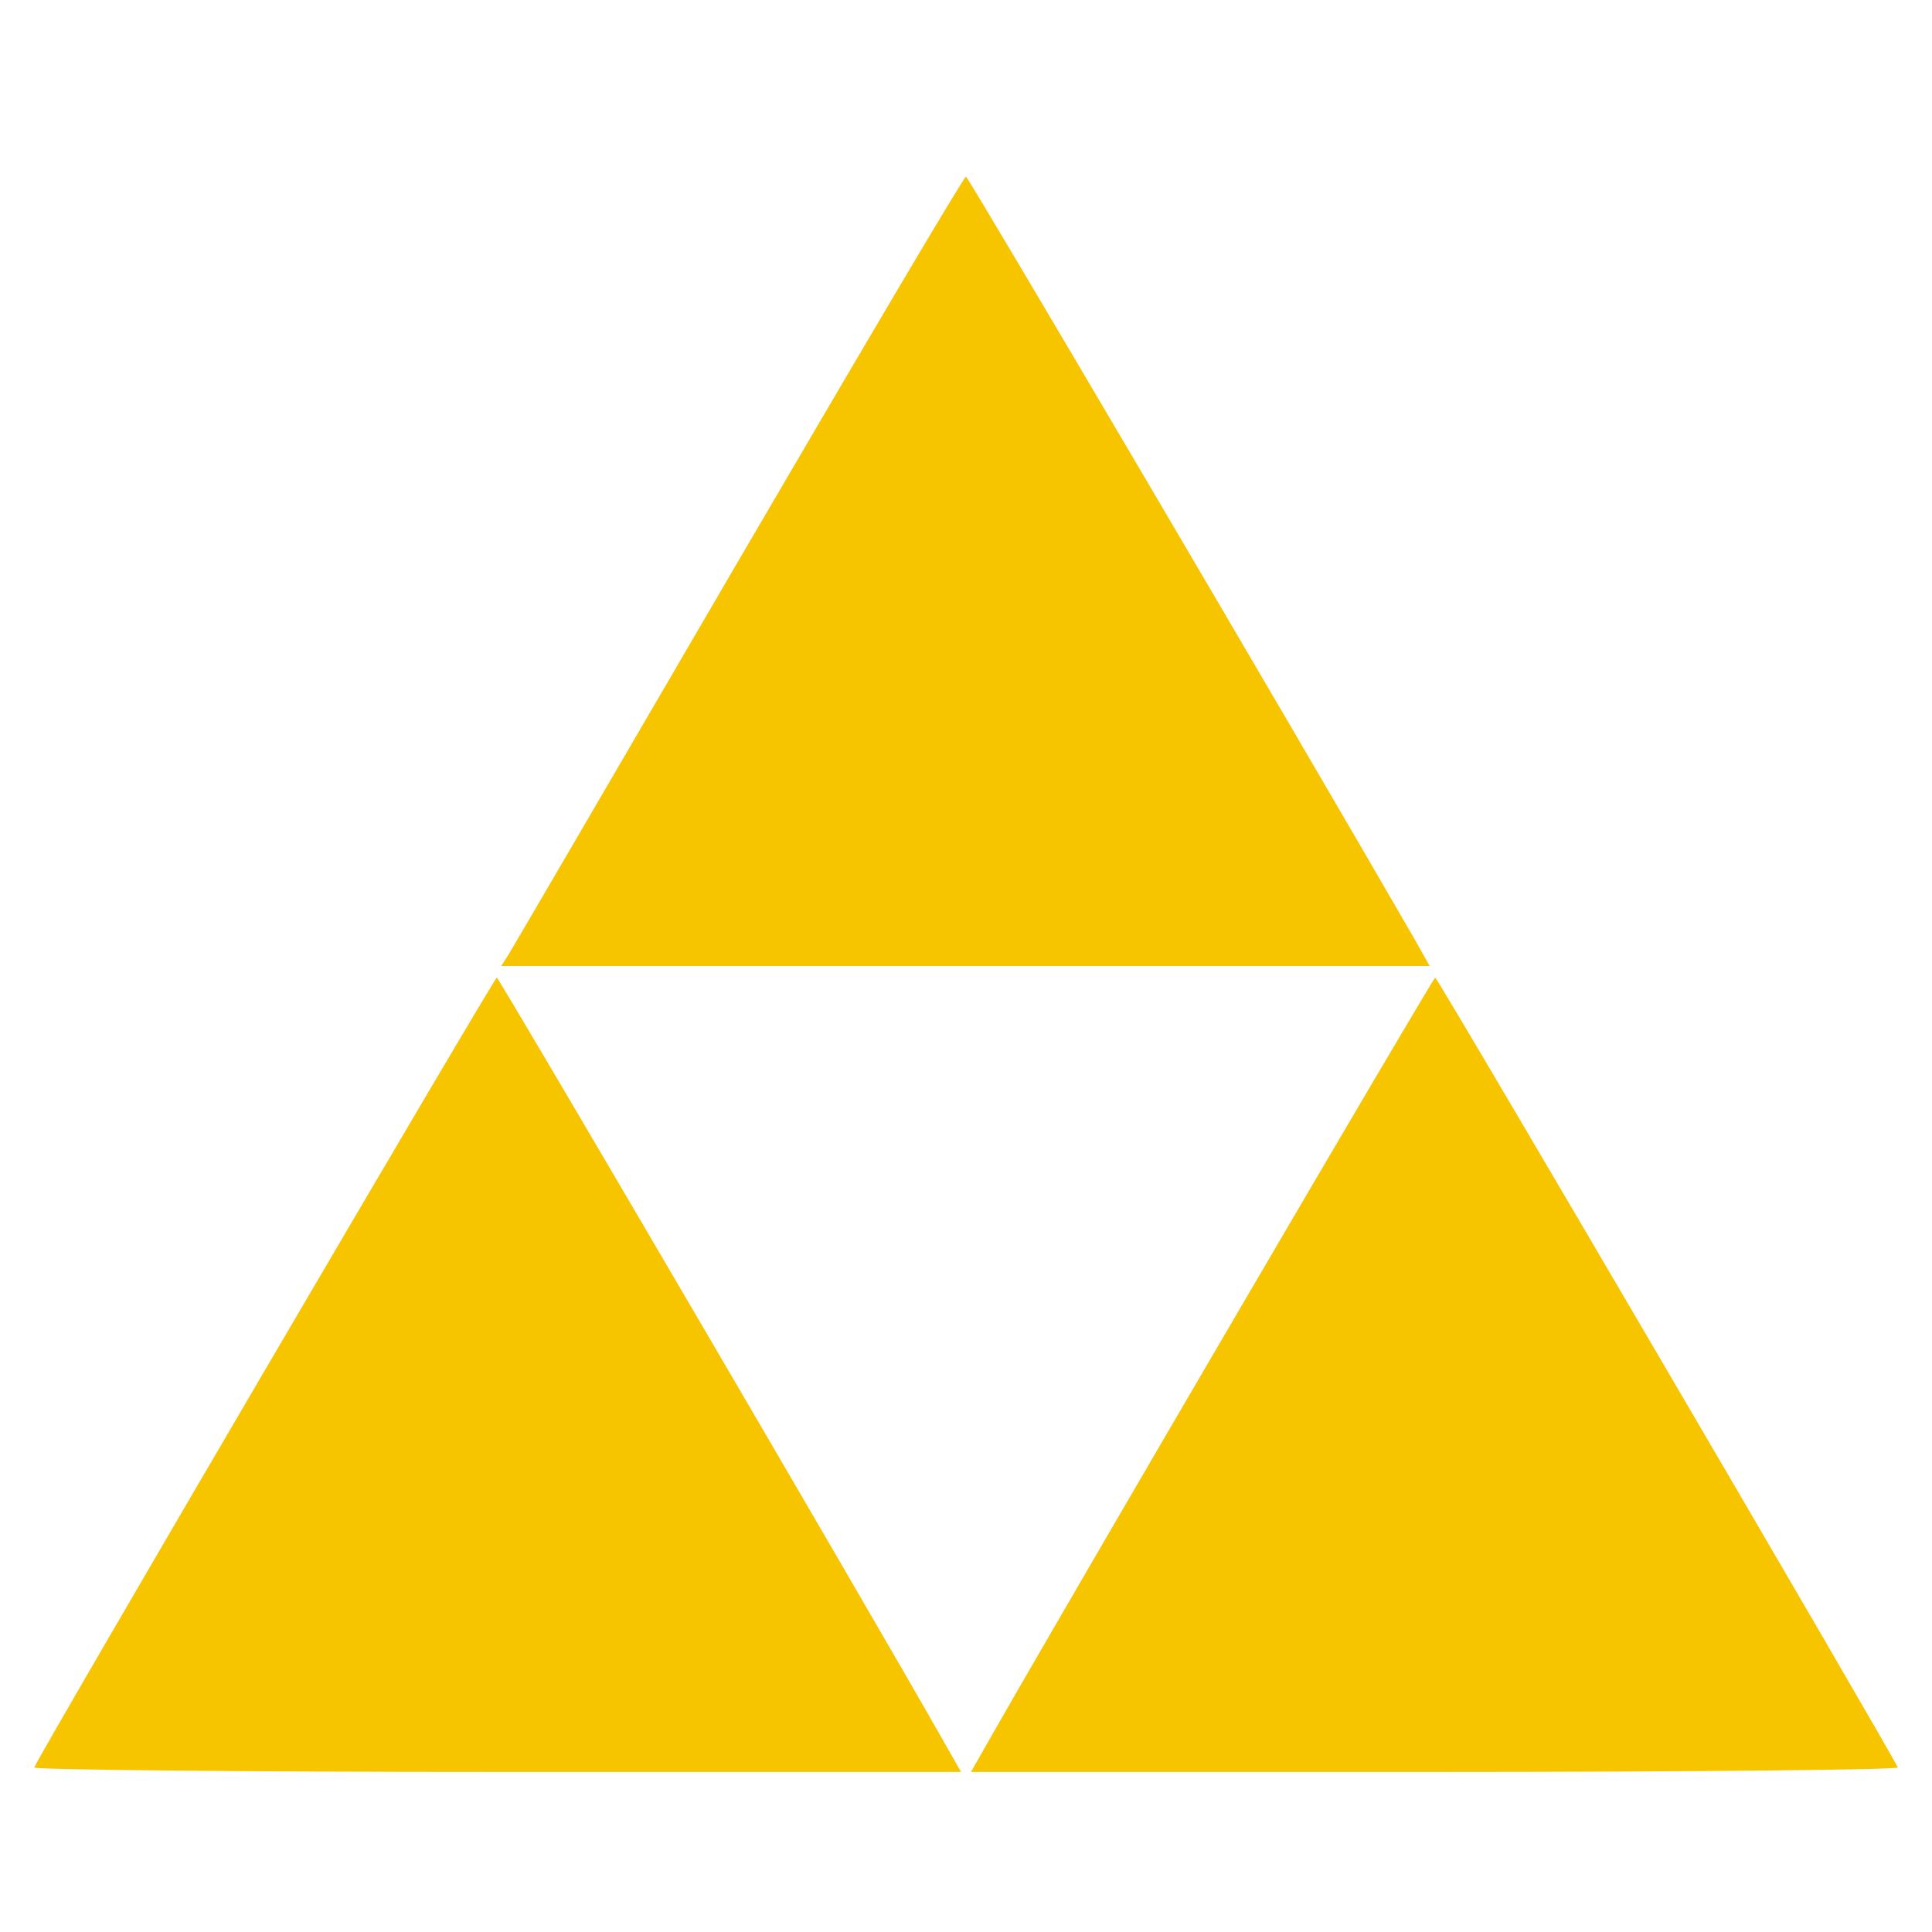 <?xml version="1.0" encoding="utf-8"?>
<!DOCTYPE svg PUBLIC "-//W3C//DTD SVG 1.0//EN" "http://www.w3.org/TR/2001/REC-SVG-20010904/DTD/svg10.dtd">
<svg version="1.0" xmlns="http://www.w3.org/2000/svg" width="50px" height="50px" viewBox="0 0 350 350" preserveAspectRatio="xMidYMid meet">
 <g fill="#f7c400">
  <path d="M6.2 320.2 c0.9 -2.4 83.4 -143.2 83.8 -143.1 0.4 0 67.6 114.8 80.8 138.1 l3.3 5.8 -84.1 0 c-46.3 0 -84 -0.4 -83.8 -0.8z"/>
  <desc>cursor-land.com</desc><path d="M179.2 315.2 c13.3 -23.4 80.4 -138.1 80.8 -138.1 0.4 -0.1 82.9 140.8 83.8 143.1 0.2 0.4 -37.5 0.8 -83.8 0.8 l-84.1 0 3.3 -5.8z"/>
  <path d="M92.2 172.8 c0.8 -1.3 19.6 -33.5 41.8 -71.6 22.2 -38 40.6 -69.2 41 -69.2 0.4 0 58.8 99.2 81.3 138.2 l2.7 4.8 -84.1 0 -84.1 0 1.4 -2.2z"/>
 </g>
</svg>